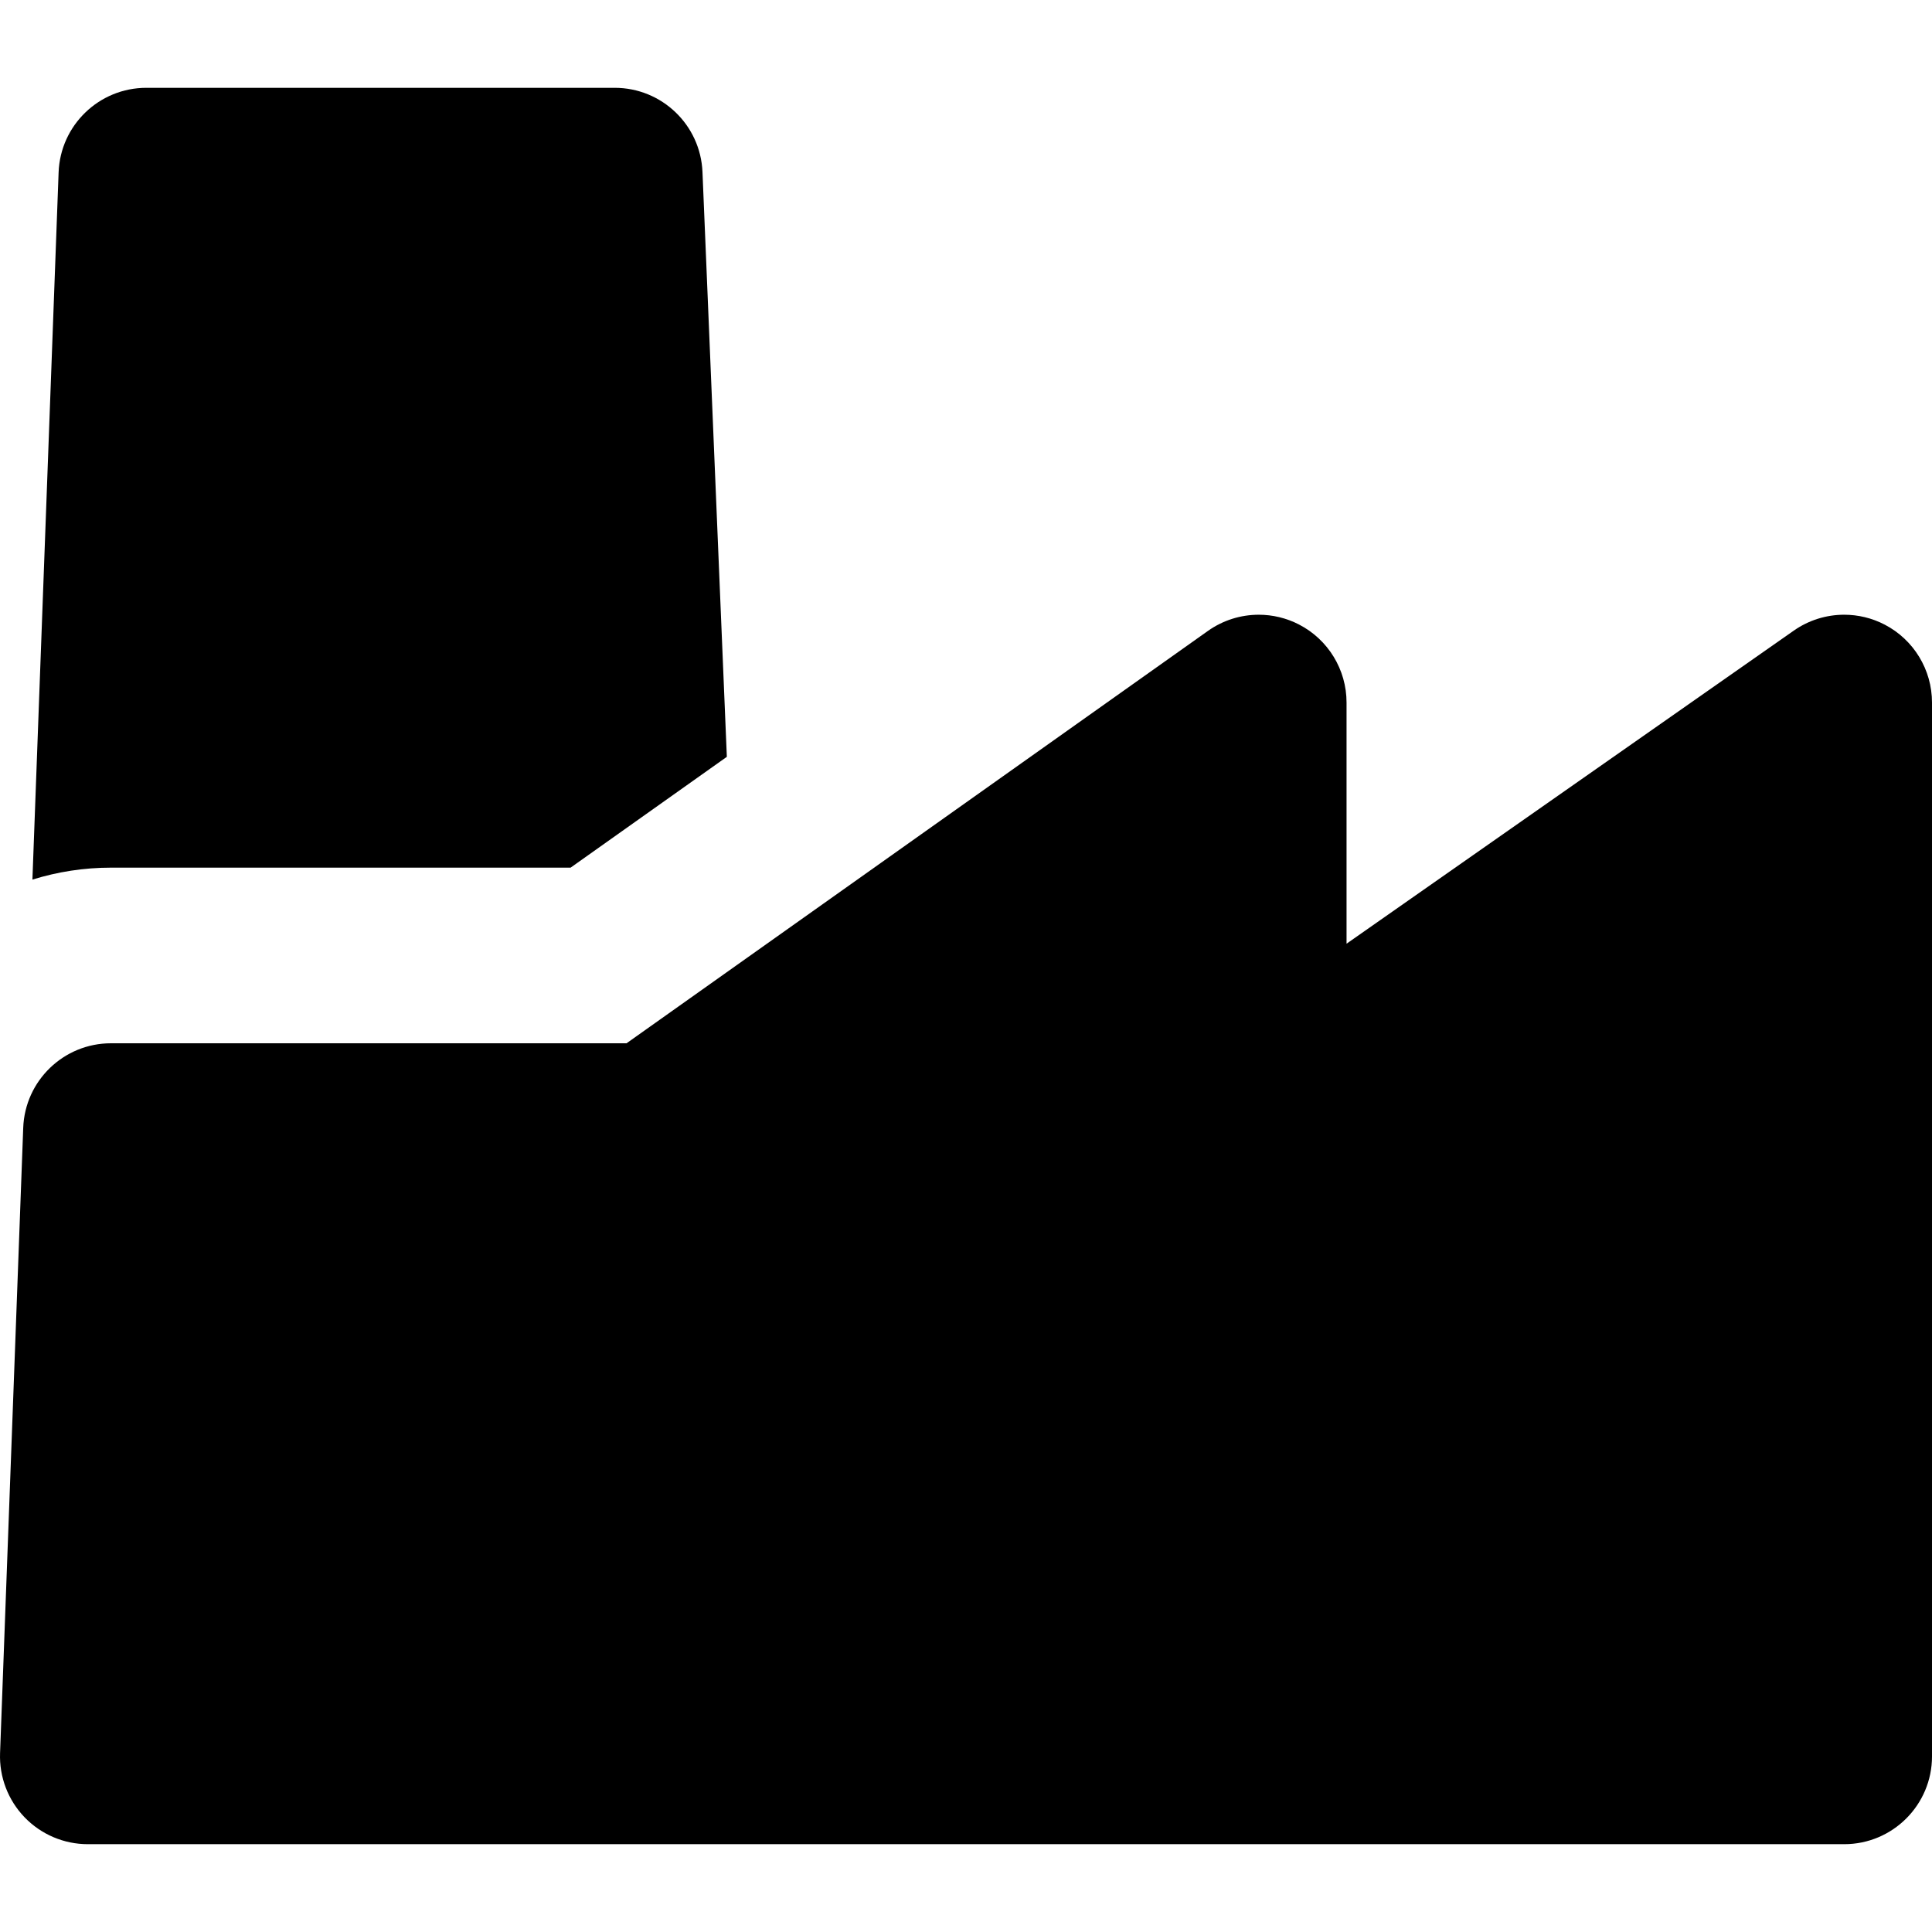 <?xml version="1.0" encoding="iso-8859-1"?>
<!-- Generator: Adobe Illustrator 19.0.0, SVG Export Plug-In . SVG Version: 6.00 Build 0)  -->
<svg version="1.1" id="Layer_1" xmlns="http://www.w3.org/2000/svg" xmlns:xlink="http://www.w3.org/1999/xlink" x="0px" y="0px"
	 viewBox="0 0 512 512" style="enable-background:new 0 0 512 512;" xml:space="preserve">
<g>
	<g>
		<path d="M186.164,45.576c-0.52-12.463-10.778-22.303-23.254-22.303H38.788c-12.518,0-22.793,9.902-23.257,22.412l-6.94,187.42
			c6.665-2.076,13.666-3.17,20.82-3.17h2.586h23.29h91.972h3.955l18.783-13.323l22.624-16.047L186.164,45.576z"/>
	</g>
</g>
<g>
	<g>
		<path d="M499.477,165.539c-3.382-1.761-7.072-2.63-10.747-2.63c-4.692,0-9.362,1.417-13.348,4.206L356.849,250.09v-63.908
			c0-8.704-4.858-16.68-12.589-20.675c-3.365-1.739-7.028-2.597-10.681-2.597c-4.74,0-9.458,1.446-13.467,4.29l-125.184,88.792
			l-22.624,16.047l-6.262,4.44h-16.843H53.562H30.274h-0.864c-12.518,0-22.793,9.902-23.256,22.412L0.016,464.592
			c-0.233,6.318,2.112,12.459,6.499,17.009c4.388,4.555,10.437,7.126,16.758,7.126h465.455c12.853,0,23.273-10.42,23.273-23.273
			V186.182C512,177.504,507.174,169.547,499.477,165.539z"/>
	</g>
</g>
<g>
</g>
<g>
</g>
<g>
</g>
<g>
</g>
<g>
</g>
<g>
</g>
<g>
</g>
<g>
</g>
<g>
</g>
<g>
</g>
<g>
</g>
<g>
</g>
<g>
</g>
<g>
</g>
<g>
</g>
</svg>
